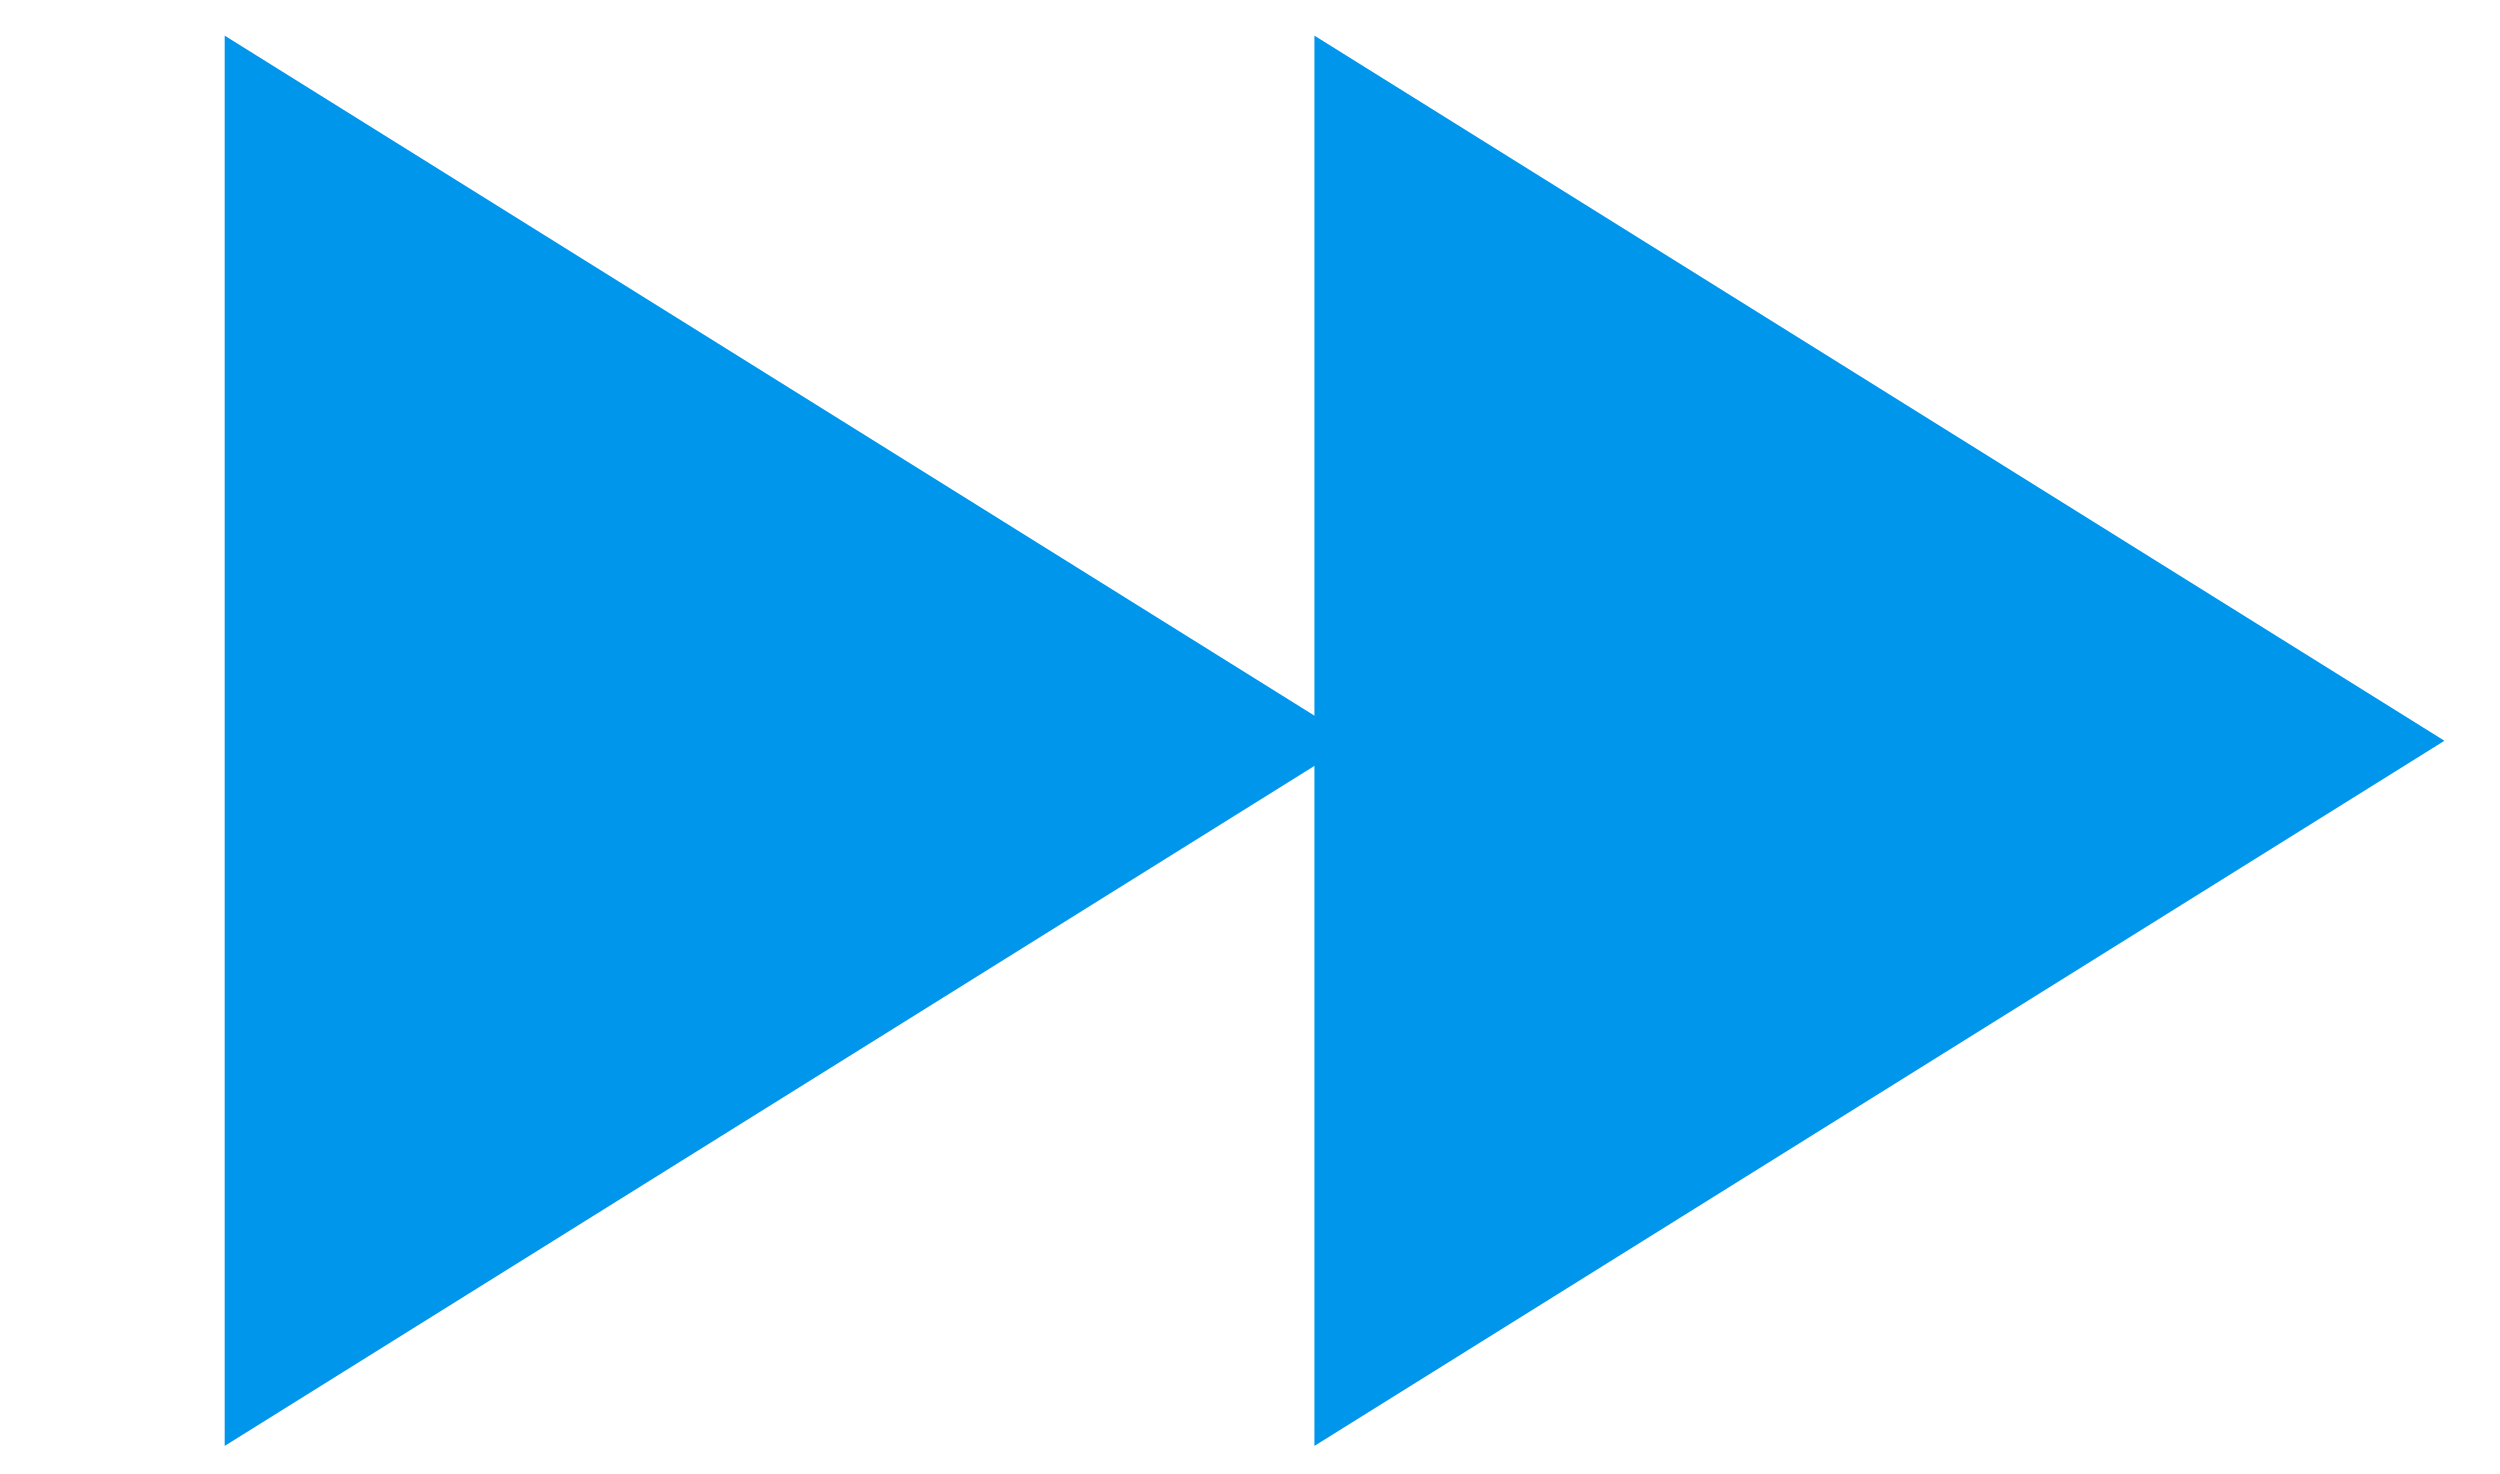 <svg xmlns="http://www.w3.org/2000/svg" xmlns:xlink="http://www.w3.org/1999/xlink" width="39" height="23" viewBox="0 0 39 23">
  <defs>
    <polygon id="icon-sprints-a" points="12.319 19.814 1.319 2.186 23.319 2.186"/>
    <polygon id="icon-sprints-b" points="12.319 19.814 1.319 2.186 23.319 2.186"/>
  </defs>
  <g fill="none" fill-rule="evenodd" transform="translate(0 .556)">
    <use fill="#0096EB" transform="matrix(0 1 1 0 1.319 -1.319)" xlink:href="#icon-sprints-a"/>
    <use fill="#0096EB" transform="matrix(0 1 1 0 18.319 -1.319)" xlink:href="#icon-sprints-b"/>
  </g>
</svg>
